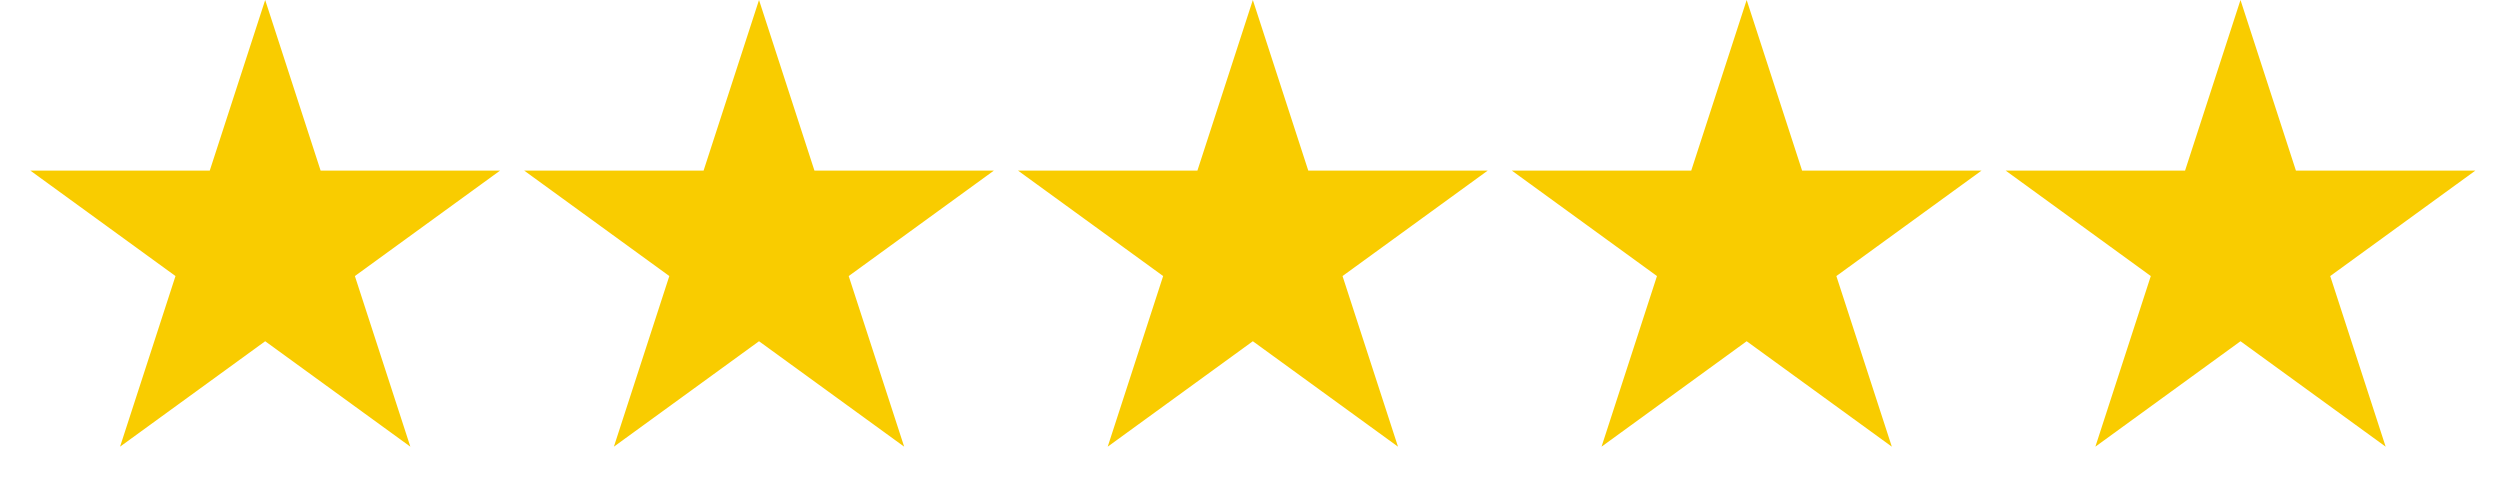 <svg width="81" height="16" viewBox="0 0 81 16" fill="none" xmlns="http://www.w3.org/2000/svg">
<path d="M8.592 0L10.388 5.528H16.201L11.498 8.944L13.295 14.472L8.592 11.056L3.89 14.472L5.686 8.944L0.984 5.528H6.796L8.592 0Z" fill="#F9CC00"/>
<path d="M24.592 0L26.388 5.528H32.201L27.498 8.944L29.295 14.472L24.592 11.056L19.89 14.472L21.686 8.944L16.984 5.528H22.796L24.592 0Z" fill="#F9CC00"/>
<path d="M40.592 0L42.388 5.528H48.201L43.498 8.944L45.295 14.472L40.592 11.056L35.89 14.472L37.686 8.944L32.984 5.528H38.796L40.592 0Z" fill="#F9CC00"/>
<path d="M56.592 0L58.388 5.528H64.201L59.498 8.944L61.295 14.472L56.592 11.056L51.89 14.472L53.686 8.944L48.984 5.528H54.796L56.592 0Z" fill="#F9CC00"/>
<path d="M72.592 0L74.388 5.528H80.201L75.499 8.944L77.295 14.472L72.592 11.056L67.89 14.472L69.686 8.944L64.984 5.528H70.796L72.592 0Z" fill="#F9CC00"/>
</svg>
